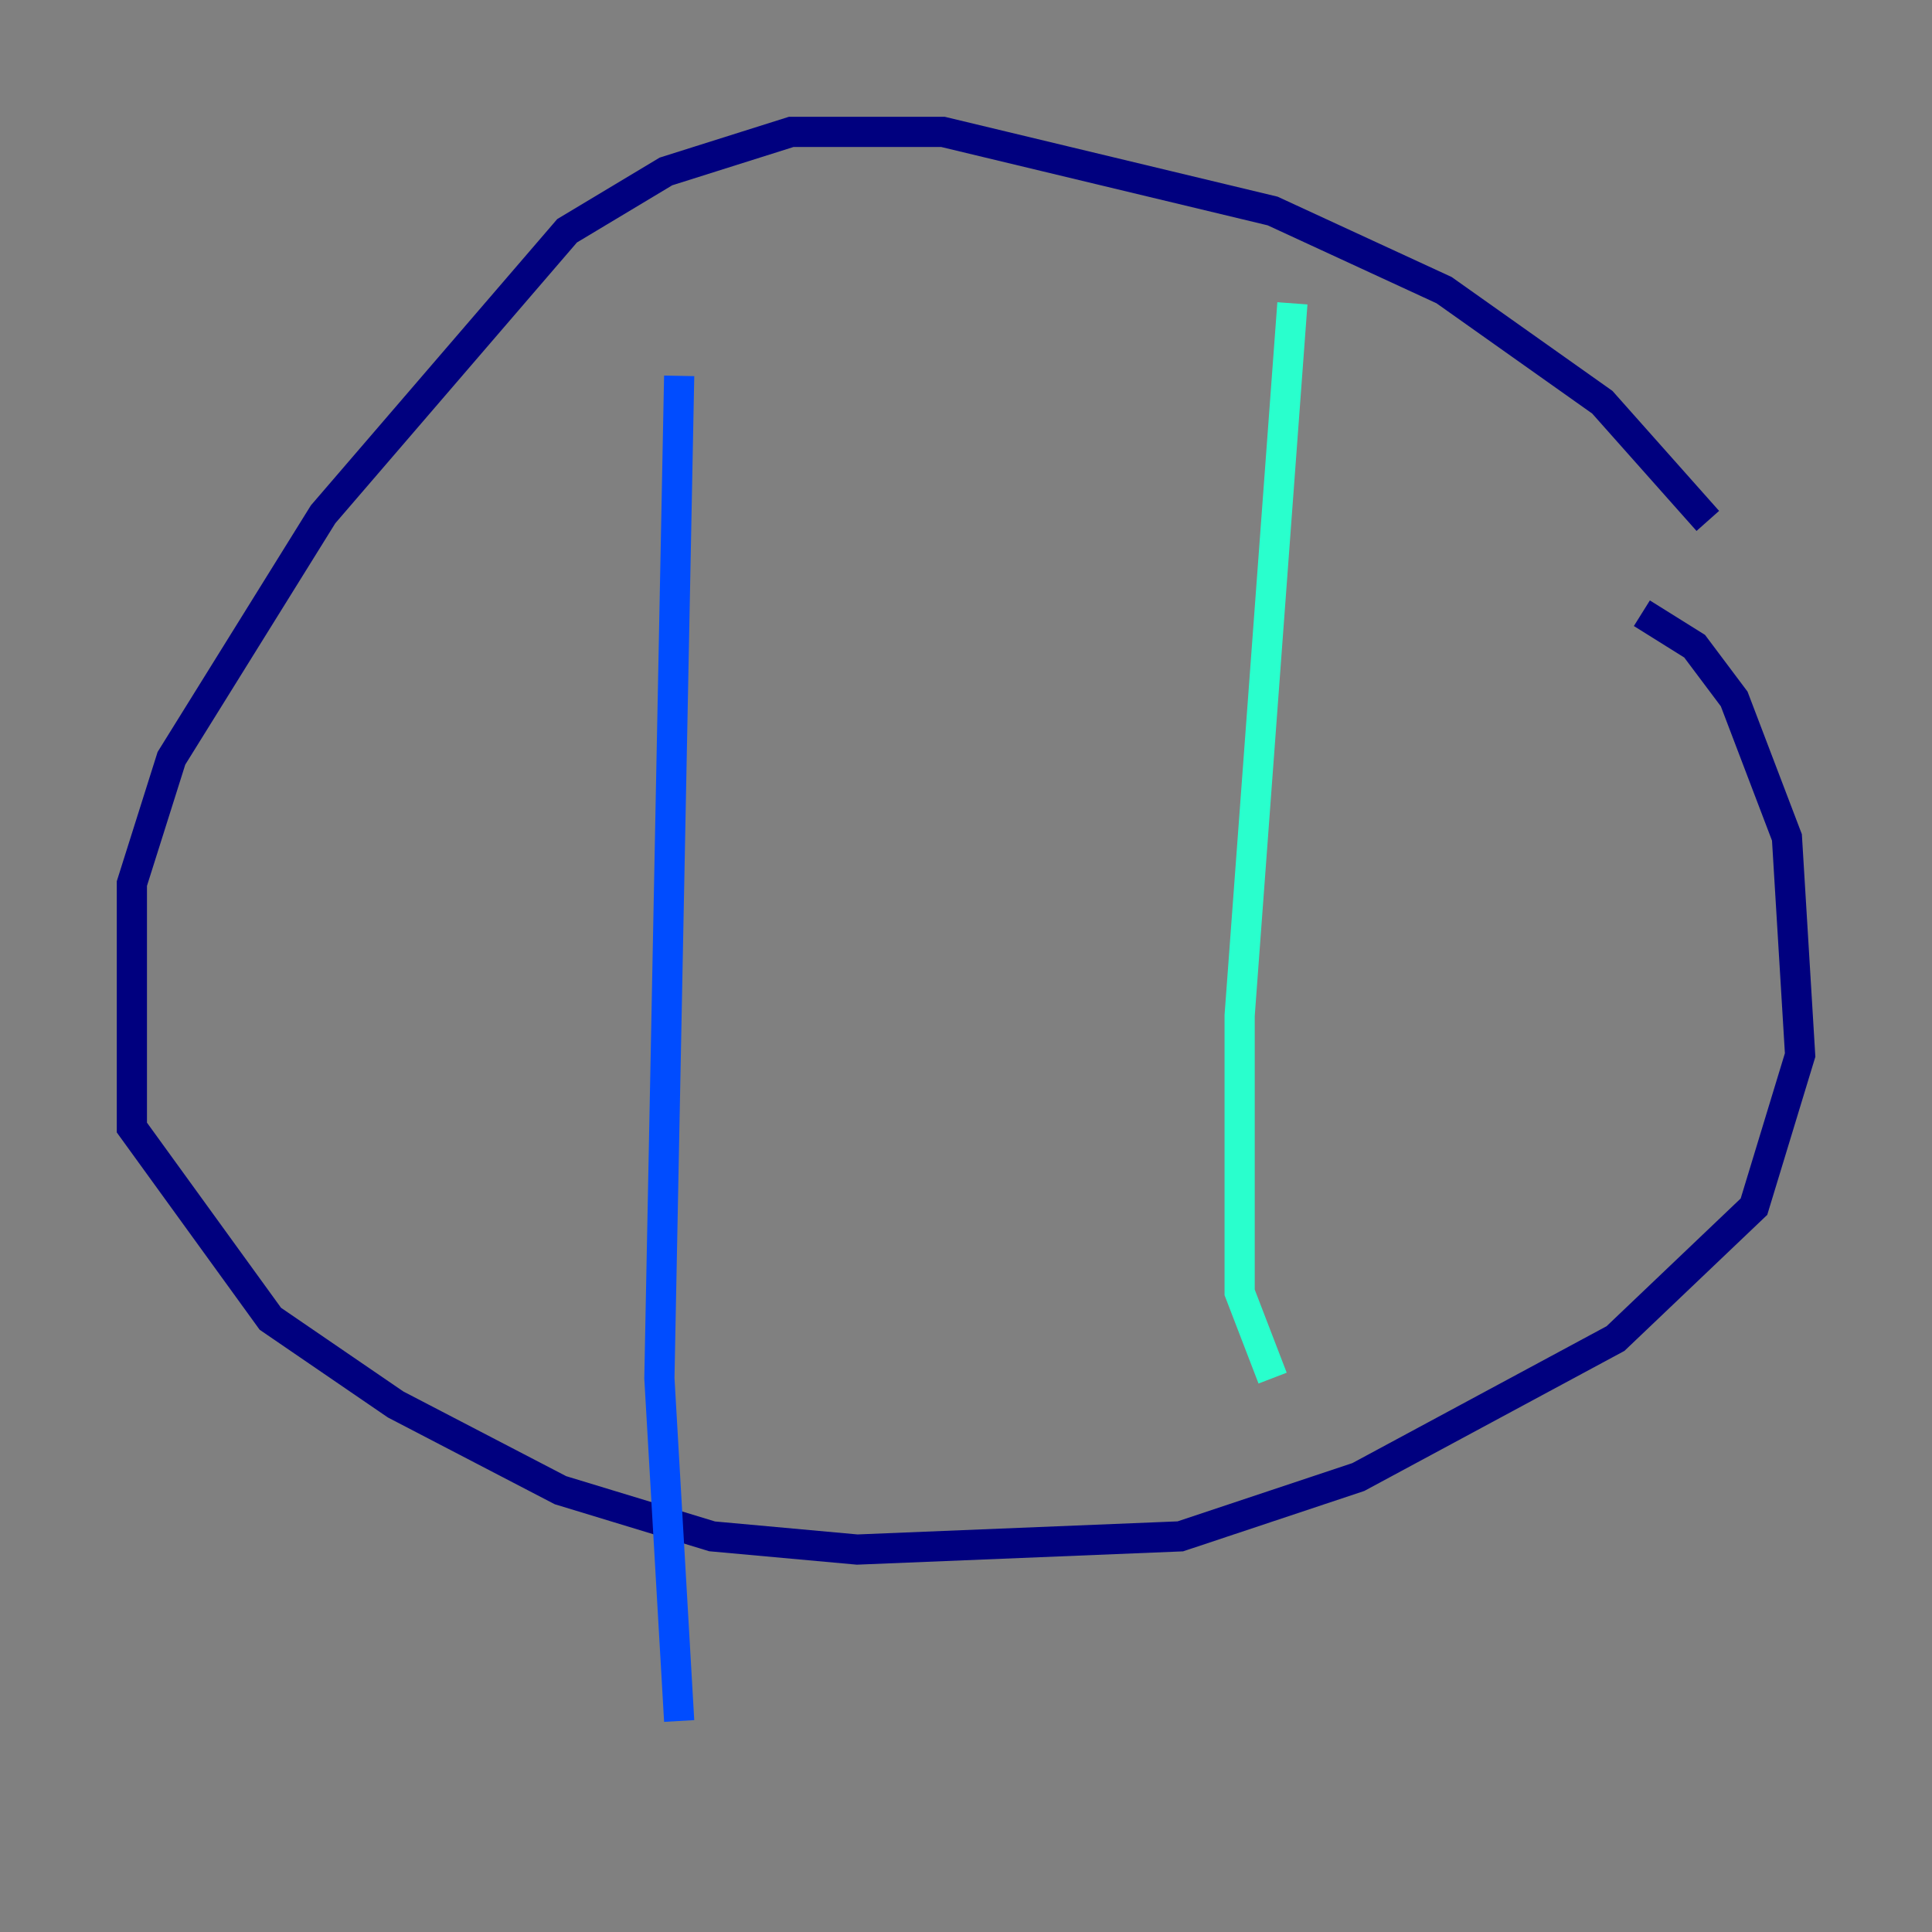 <?xml version="1.0" encoding="utf-8" ?>
<svg baseProfile="tiny" height="128" version="1.2" viewBox="0,0,128,128" width="128" xmlns="http://www.w3.org/2000/svg" xmlns:ev="http://www.w3.org/2001/xml-events" xmlns:xlink="http://www.w3.org/1999/xlink"><rect x="0" y="0" width="128" height="128" fill="#808080" stroke="none"/><defs /><polyline fill="none" points="113.147,34.512 106.157,26.648 95.672,19.222 84.314,13.979 62.471,8.737 52.423,8.737 44.123,11.358 37.57,15.29 21.406,34.075 11.358,50.239 8.737,58.539 8.737,74.703 17.911,87.372 26.212,93.051 37.133,98.73 47.181,101.788 56.792,102.662 78.198,101.788 89.993,97.857 107.031,88.683 116.205,79.945 119.263,69.898 118.389,55.481 114.894,46.307 112.273,42.812 108.778,40.628" stroke="#00007f" stroke-width="2" /><polyline fill="none" points="44.997,24.901 43.686,91.304 44.997,114.02" stroke="#004cff" stroke-width="2" /><polyline fill="none" points="85.625,20.096 82.13,67.276 82.13,85.625 84.314,91.304" stroke="#29ffcd" stroke-width="2" /><polyline fill="none" points="74.266,39.317 74.266,39.317" stroke="#cdff29" stroke-width="2" /><polyline fill="none" points="74.266,63.345 74.266,63.345" stroke="#ff6700" stroke-width="2" /><polyline fill="none" points="77.761,86.061 77.761,86.061" stroke="#7f0000" stroke-width="2" /></svg>
